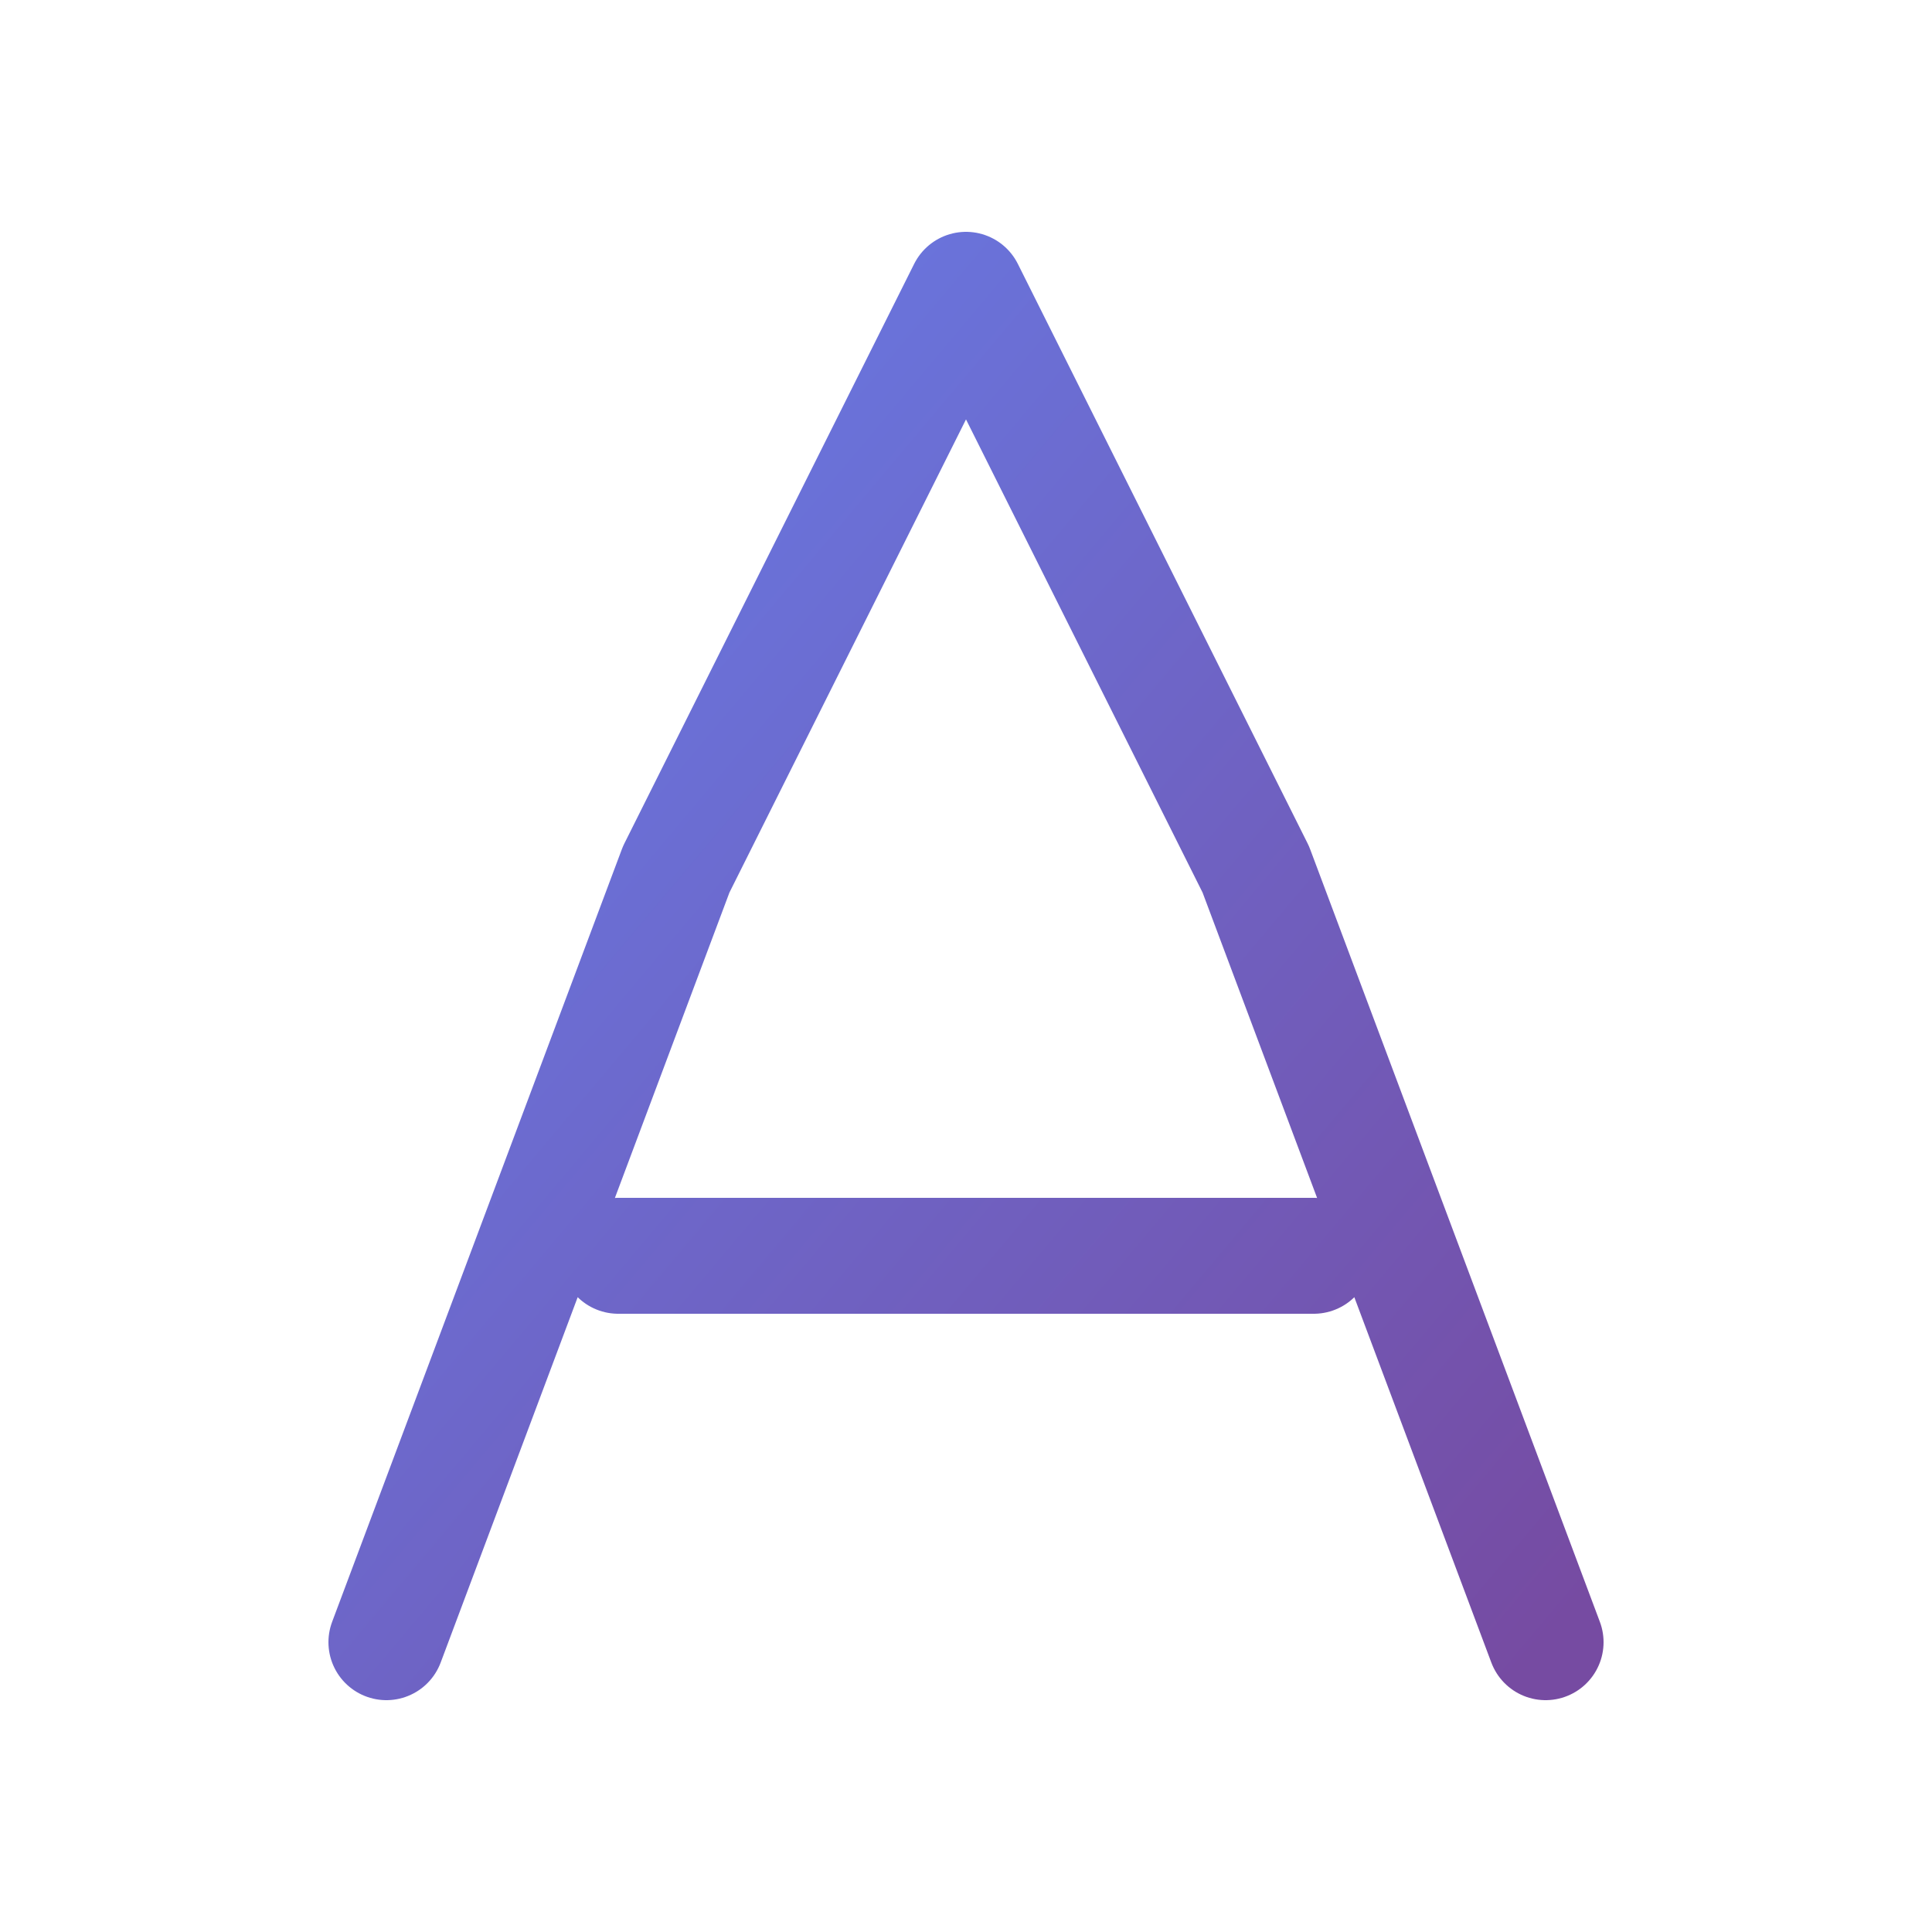 <svg viewBox="0 0 100 100" xmlns="http://www.w3.org/2000/svg">
  <defs>
    <linearGradient id="logoGradient" x1="0%" y1="0%" x2="100%" y2="100%">
      <stop offset="0%" style="stop-color:#667eea;stop-opacity:1" />
      <stop offset="100%" style="stop-color:#764ba2;stop-opacity:1" />
    </linearGradient>
  </defs>
  <path d="M20 85 L35 45 L50 15 L65 45 L80 85 M32 65 L68 65" 
        stroke="url(#logoGradient)" 
        stroke-width="6" 
        fill="none" 
        stroke-linecap="round" 
        stroke-linejoin="round"/>
</svg>